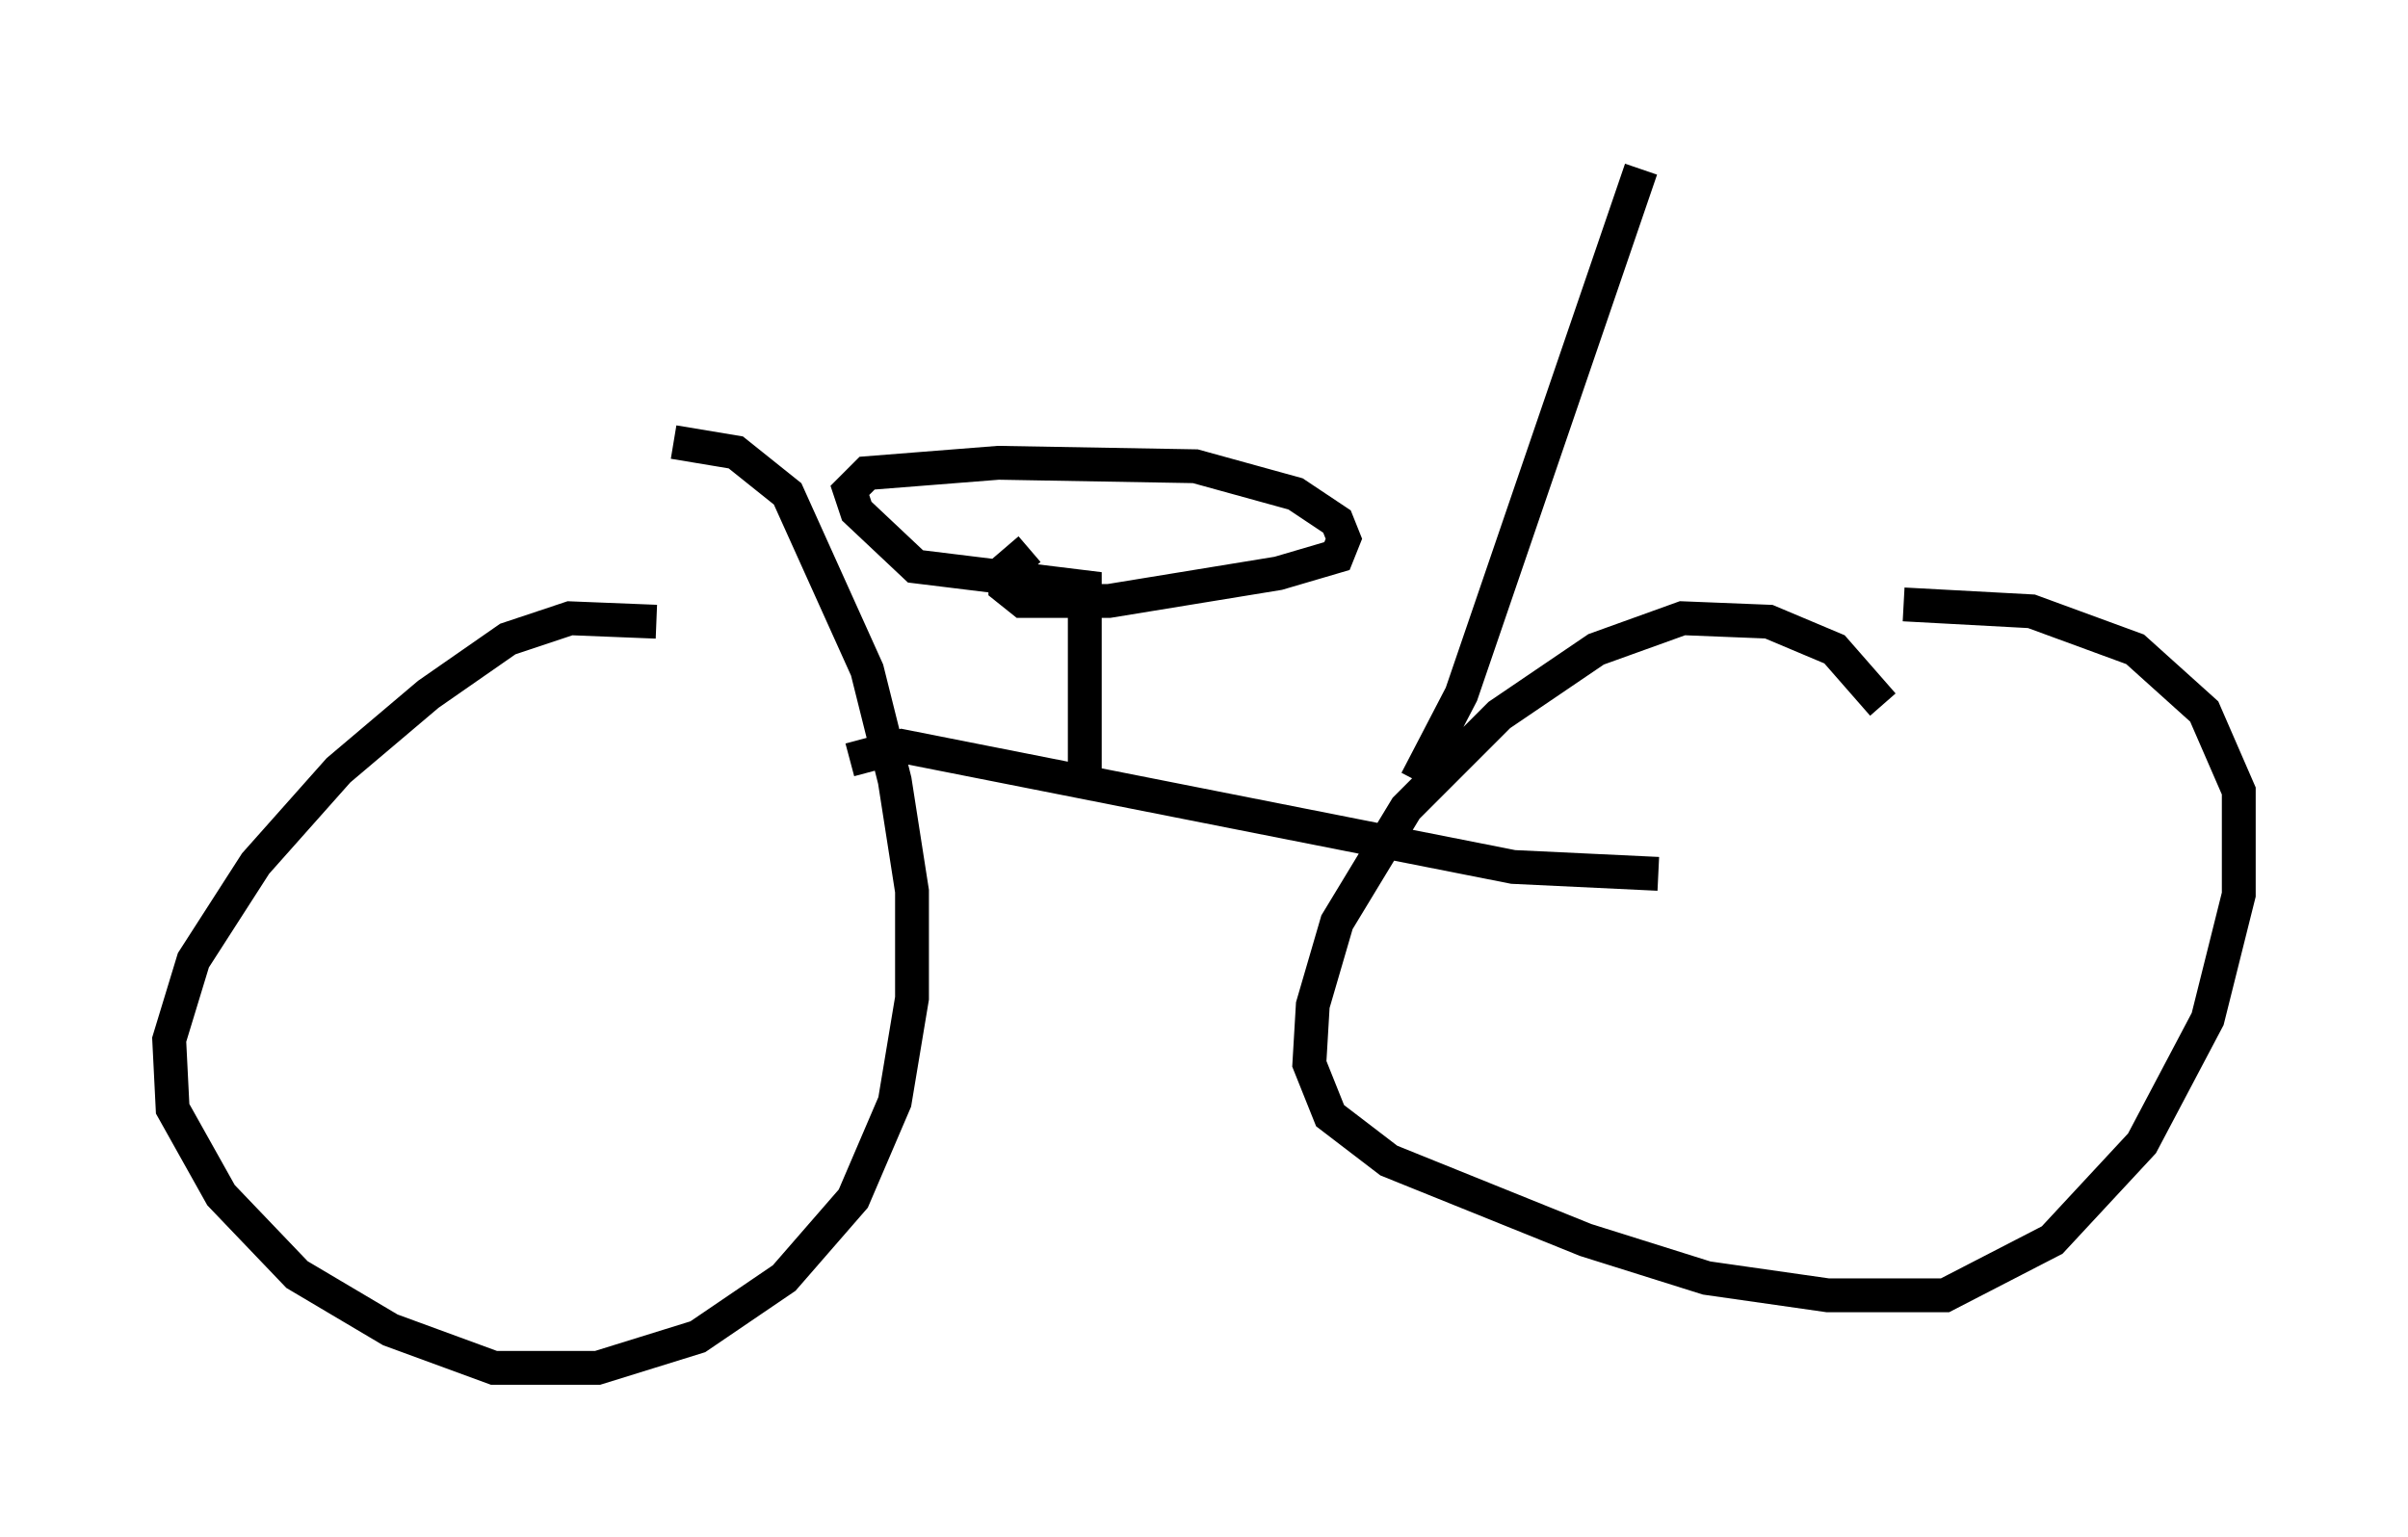 <?xml version="1.0" encoding="utf-8" ?>
<svg baseProfile="full" height="45.423" version="1.1" width="71.149" xmlns="http://www.w3.org/2000/svg" xmlns:ev="http://www.w3.org/2001/xml-events" xmlns:xlink="http://www.w3.org/1999/xlink"><defs /><rect fill="white" height="45.423" width="71.149" x="0" y="0" /><path d="M22.354, 19.088 m-2.96, -0.715 l-2.552, -0.102 -1.838, 0.613 l-2.348, 1.633 -2.654, 2.246 l-2.45, 2.756 -1.838, 2.858 l-0.715, 2.348 0.102, 2.042 l1.429, 2.552 2.246, 2.348 l2.756, 1.633 3.063, 1.123 l3.063, 0.0 2.96, -0.919 l2.552, -1.735 2.042, -2.348 l1.225, -2.858 0.51, -3.063 l0.0, -3.165 -0.51, -3.267 l-0.817, -3.267 -2.348, -5.206 l-1.531, -1.225 -1.838, -0.306 m35.73, 7.758 l-1.429, -1.633 -1.94, -0.817 l-2.552, -0.102 -2.552, 0.919 l-2.858, 1.94 -2.756, 2.756 l-2.042, 3.369 -0.715, 2.45 l-0.102, 1.735 0.613, 1.531 l1.735, 1.327 5.819, 2.348 l3.573, 1.123 3.573, 0.51 l3.471, 0.0 3.165, -1.633 l2.654, -2.858 1.94, -3.675 l0.919, -3.675 0.0, -3.063 l-1.021, -2.348 -2.042, -1.838 l-3.063, -1.123 -3.777, -0.204 m-31.136, 4.594 l1.531, -0.408 18.069, 3.573 l4.288, 0.204 m-16.946, -2.858 l0.0, -5.615 -5.002, -0.613 l-1.735, -1.633 -0.204, -0.613 l0.51, -0.51 3.879, -0.306 l5.819, 0.102 2.96, 0.817 l1.225, 0.817 0.204, 0.51 l-0.204, 0.51 -1.735, 0.51 l-5.002, 0.817 -2.552, 0.0 l-0.51, -0.408 0.0, -0.51 l0.715, -0.613 m11.433, 6.84 l1.327, -2.552 5.308, -15.517 " fill="none" stroke="black" stroke-width="1" /></svg>